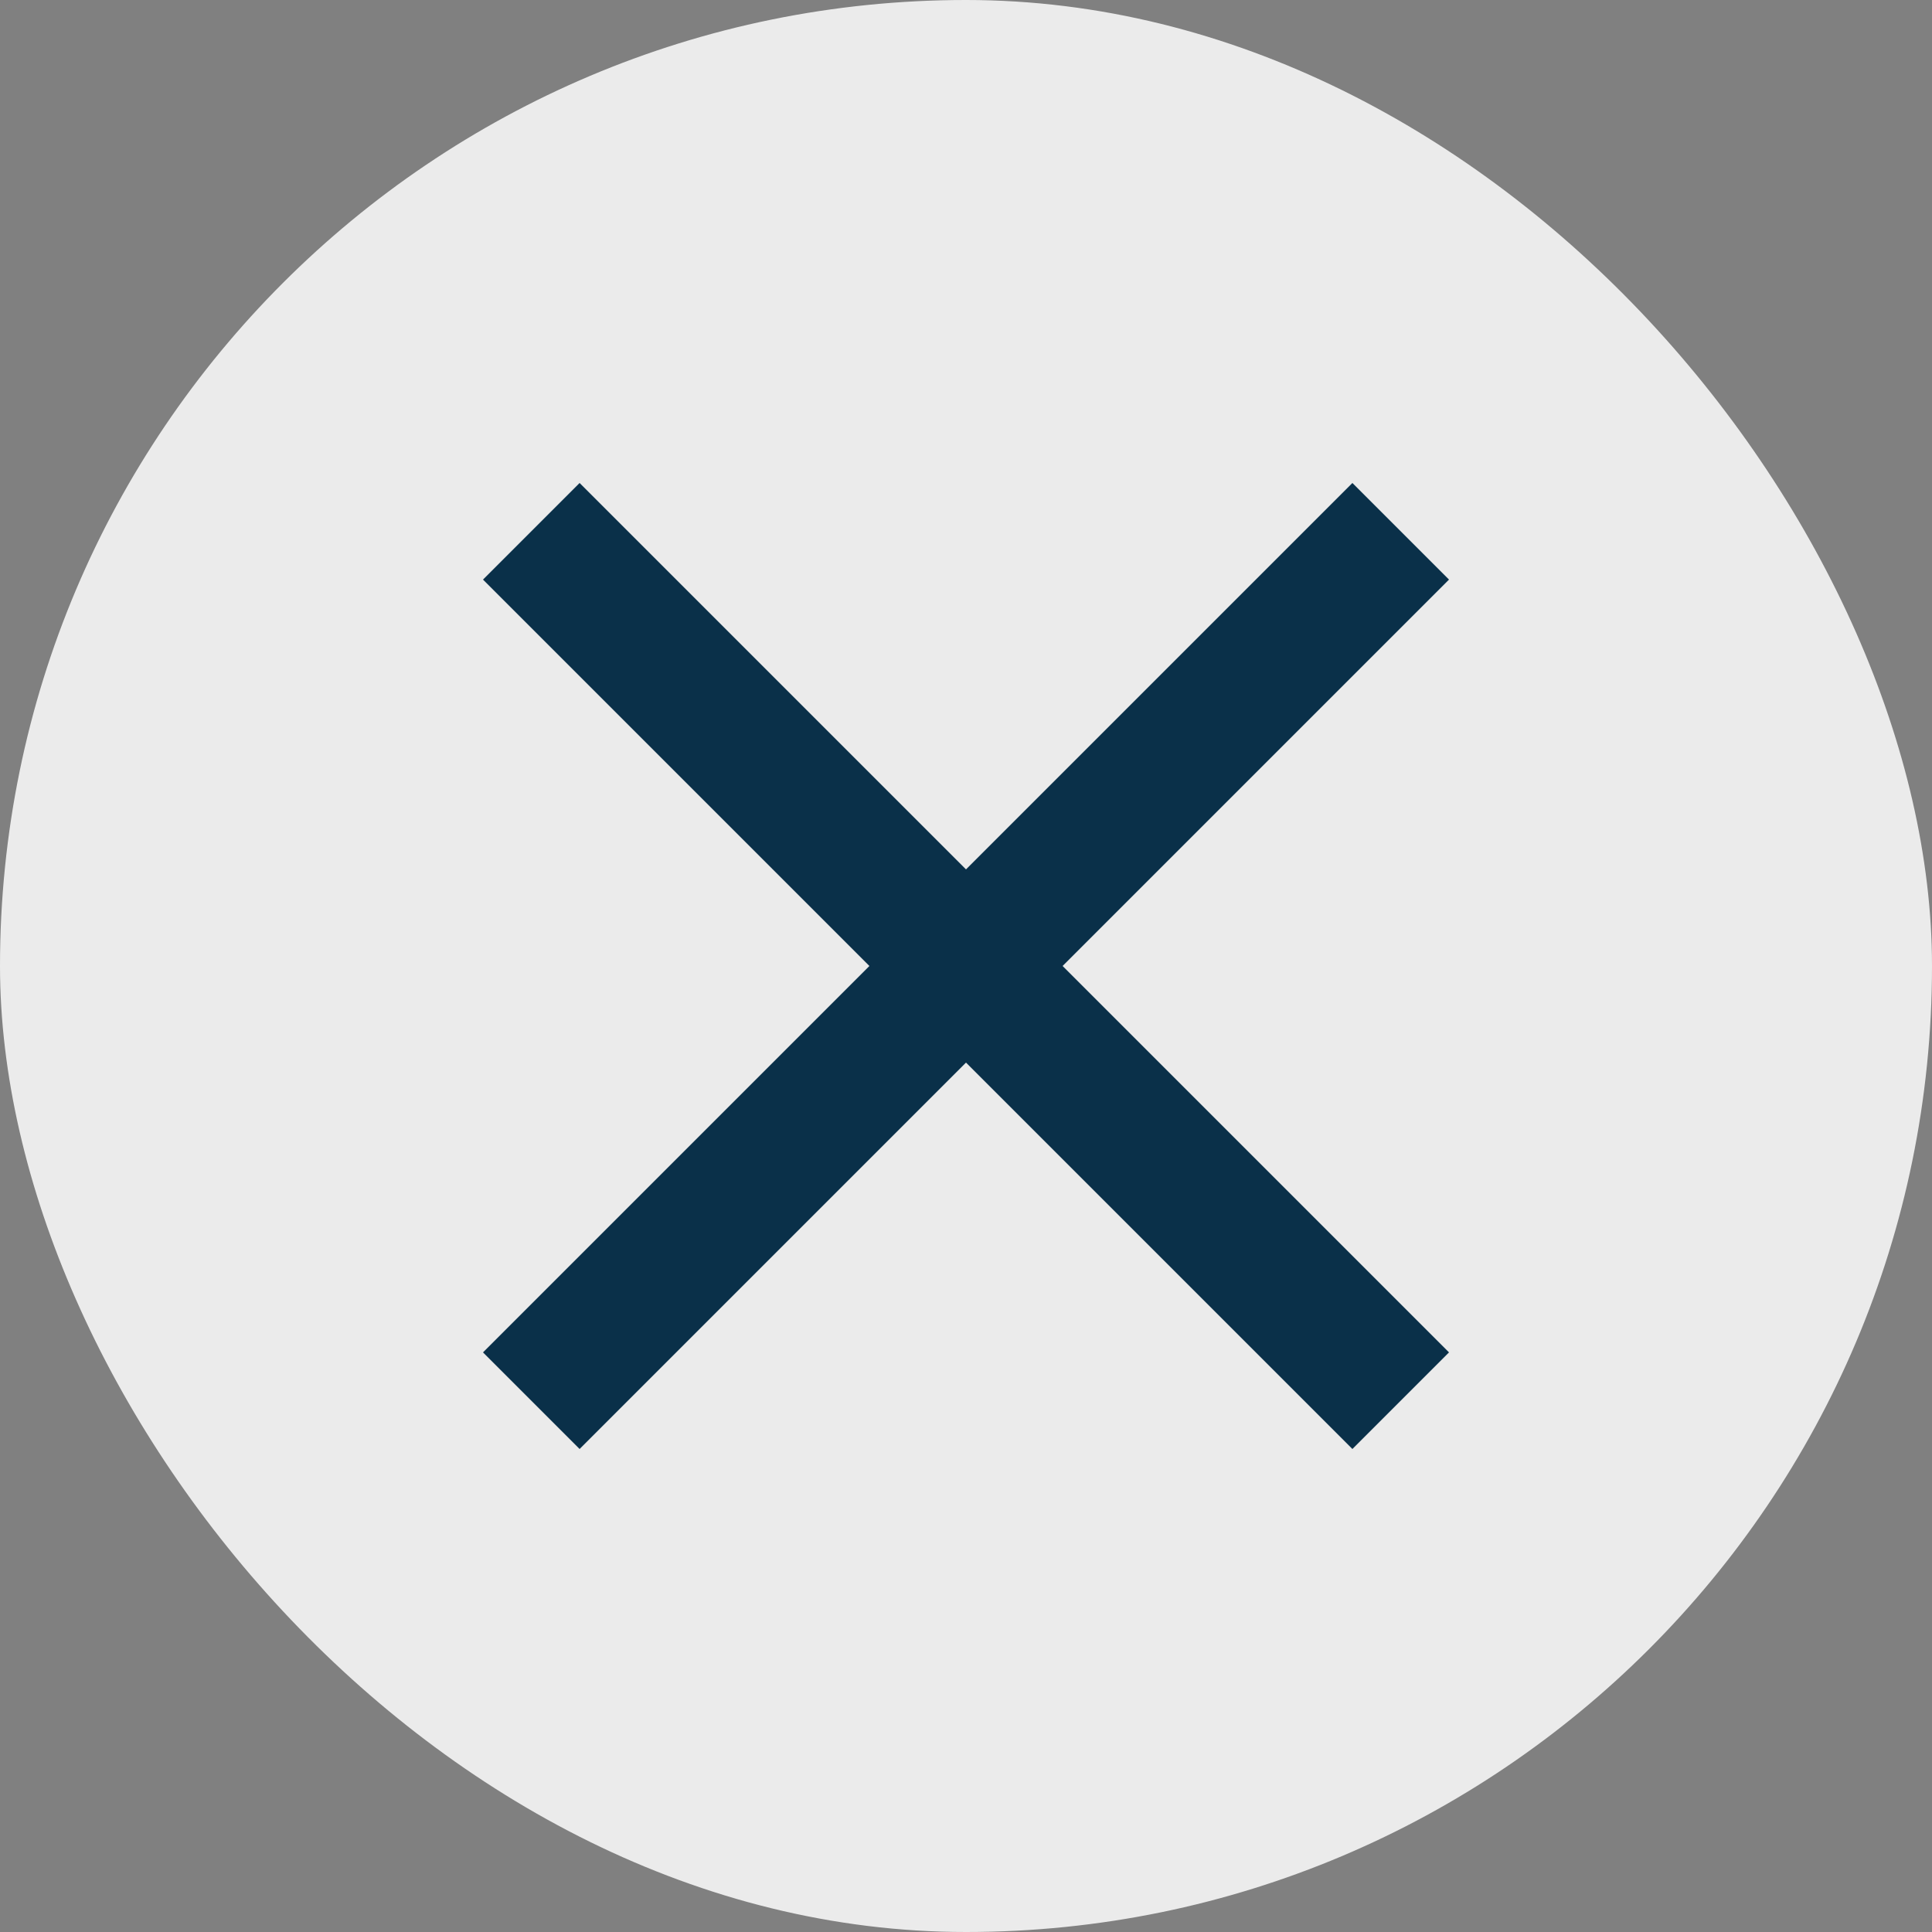 <svg width="12" height="12" viewBox="0 0 12 12" fill="none" xmlns="http://www.w3.org/2000/svg">
<rect x="0" y="0" width="12" height="12" fill="#808080" stroke="none"/>
<rect width="12" height="12" rx="6" fill="#EBEBEB"/>
<path d="M3.6 9L3 8.4L5.4 6L3 3.6L3.6 3L6 5.4L8.4 3L9 3.6L6.6 6L9 8.4L8.4 9L6 6.6L3.6 9Z" fill="#0A3049"/>
</svg>
